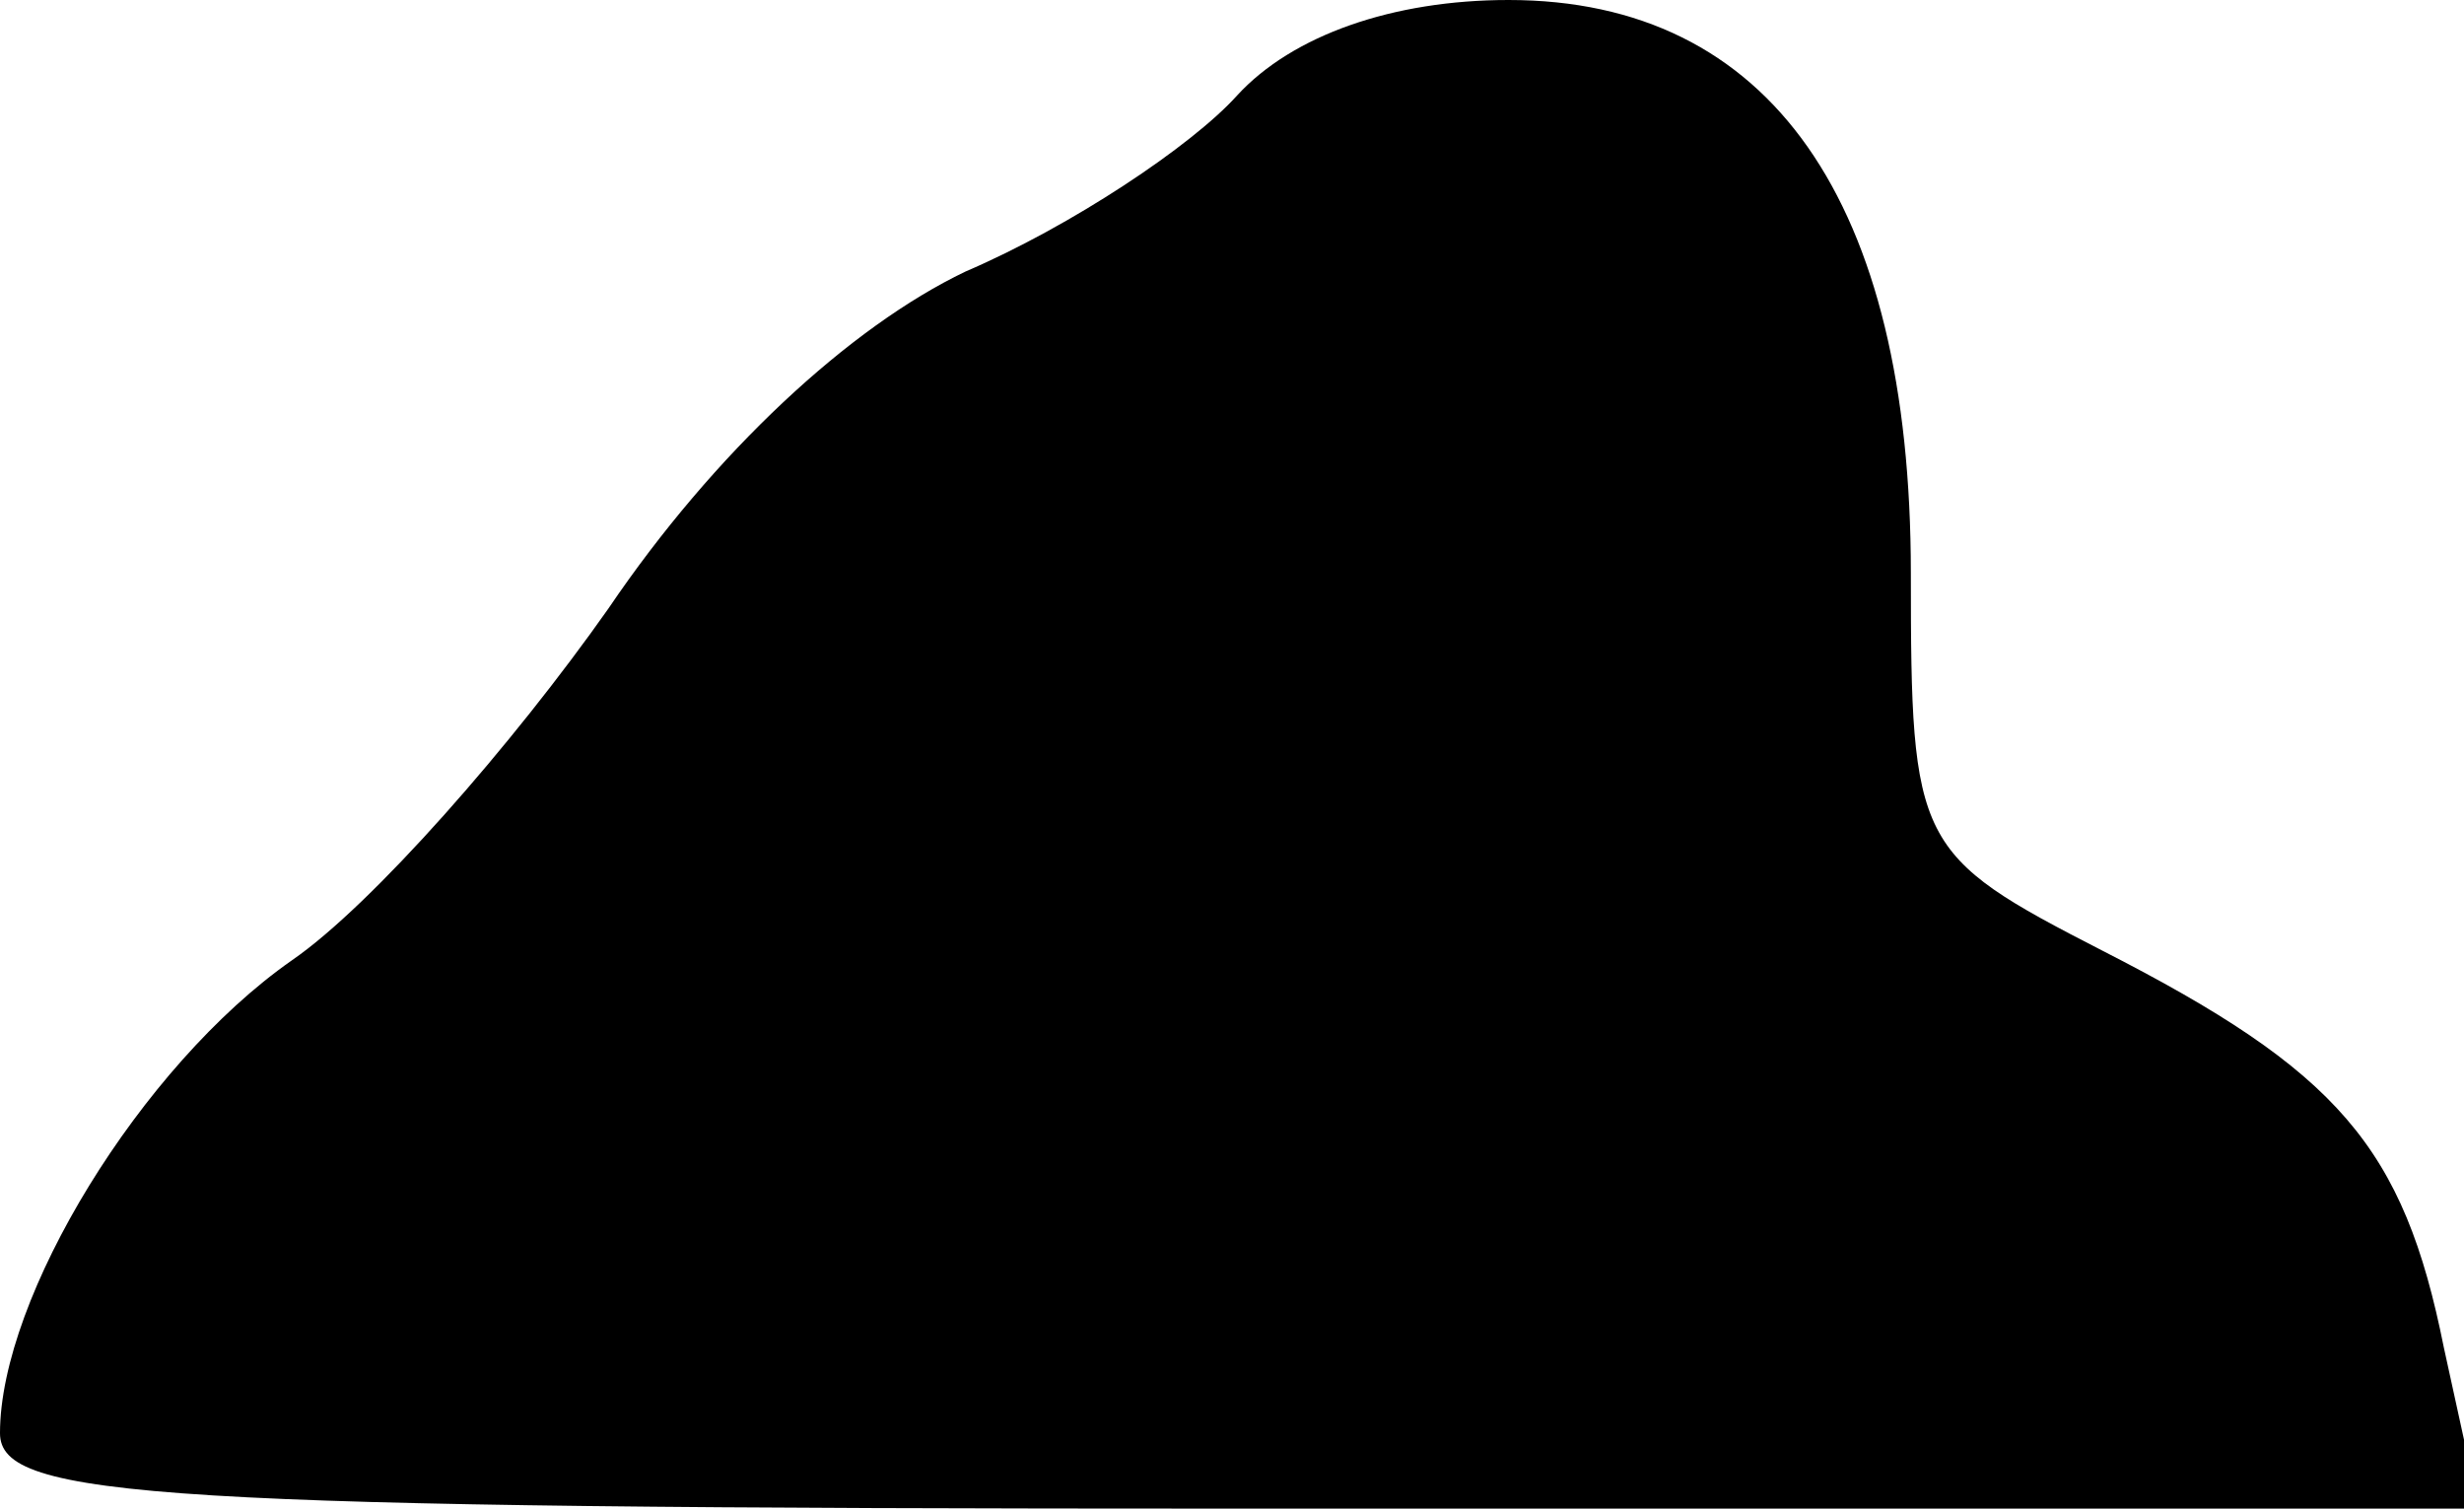 <?xml version="1.0" standalone="no"?>
<!DOCTYPE svg PUBLIC "-//W3C//DTD SVG 20010904//EN"
 "http://www.w3.org/TR/2001/REC-SVG-20010904/DTD/svg10.dtd">
<svg version="1.0" xmlns="http://www.w3.org/2000/svg"
 width="49pt" height="30pt" viewBox="0 0 49 30"
 preserveAspectRatio="xMidYMid meet">
<g transform="translate(0,30) scale(0.1,-0.1)"
fill="#000000" stroke="none">
<path fill="#000000" stroke="none" d="M246 281 c-9 -10 -33 -26 -54 -35 -23
-11 -50 -36 -71 -67 -19 -27 -47 -59 -63 -70 -30 -21 -58 -67 -58 -94 0 -13
31 -15 246 -15 l247 0 -7 32 c-8 40 -21 55 -68 79 -37 19 -38 21 -38 75 0 74
-28 114 -80 114 -23 0 -43 -7 -54 -19z"/>
</g>
</svg>
